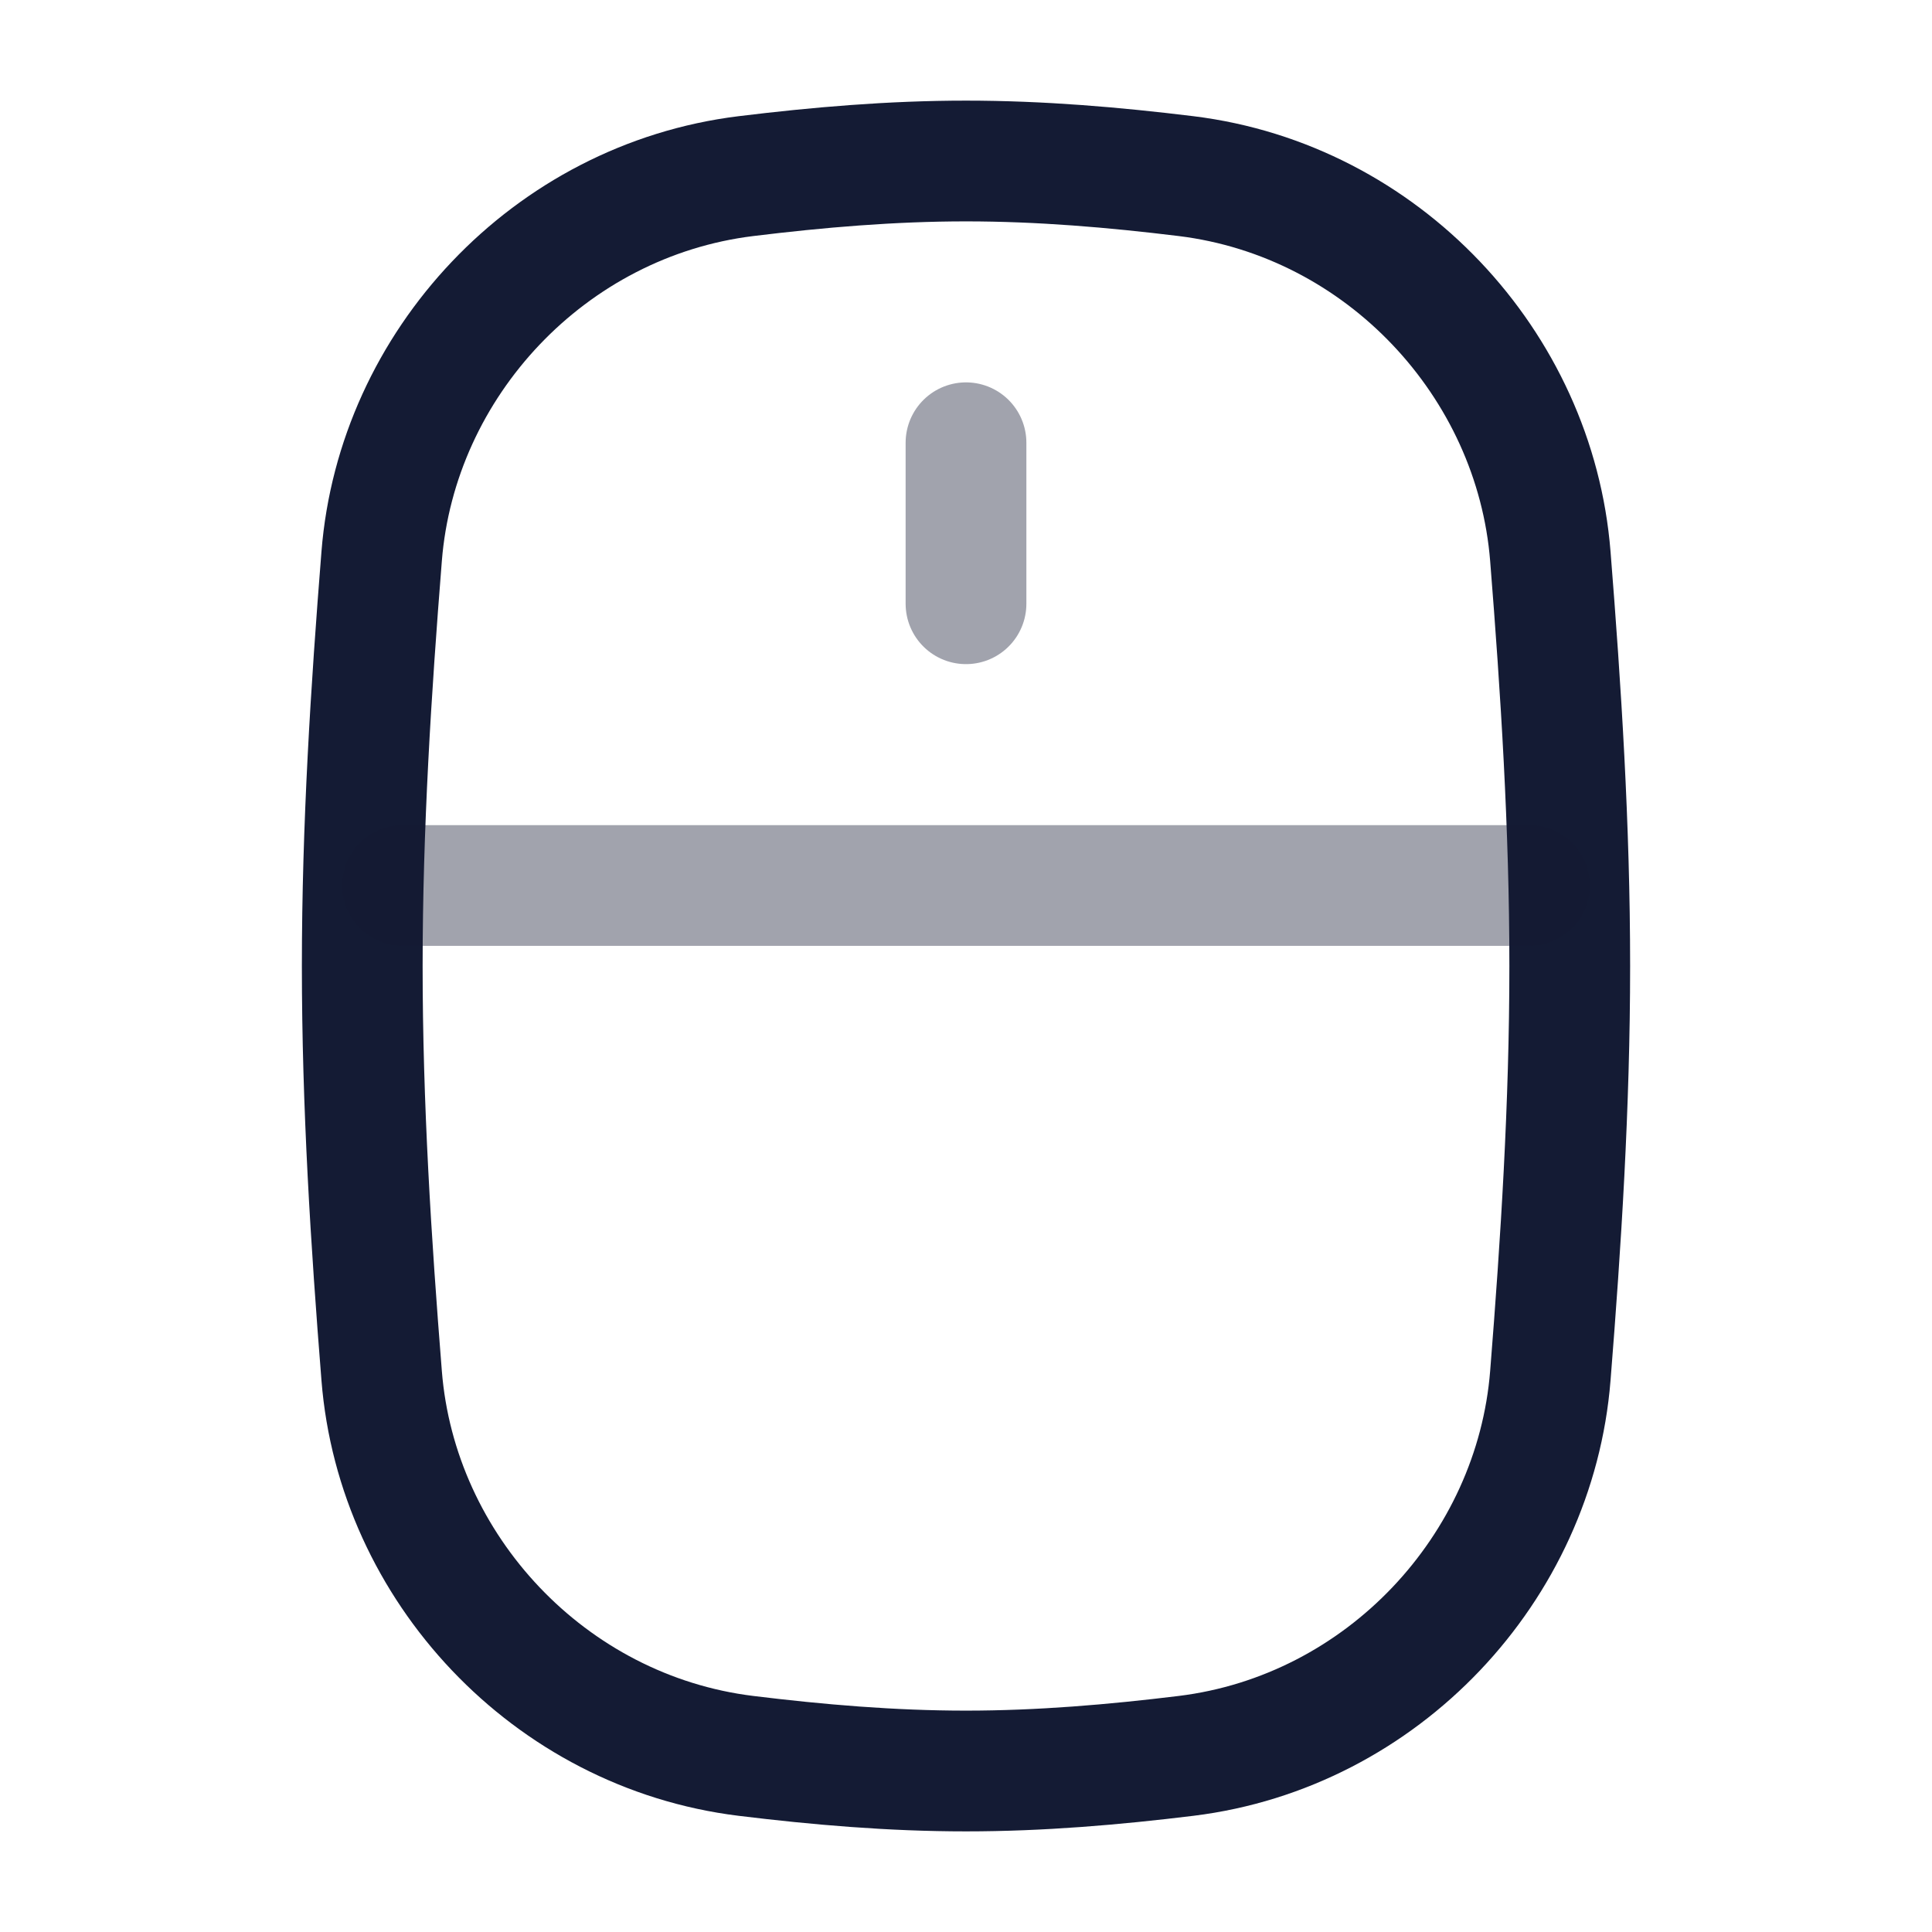 <svg width="24" height="24" viewBox="0 0 24 24" fill="none" xmlns="http://www.w3.org/2000/svg">
<path d="M4.741 17.089C4.93 19.48 6.824 21.511 9.265 21.812C10.163 21.922 11.075 22 12 22C12.925 22 13.837 21.922 14.735 21.812C17.176 21.511 19.069 19.48 19.259 17.089C19.391 15.432 19.5 13.732 19.5 12C19.5 10.268 19.391 8.568 19.259 6.911C19.069 4.52 17.176 2.489 14.735 2.188C13.837 2.078 12.925 2 12 2C11.075 2 10.163 2.078 9.265 2.188C6.824 2.489 4.93 4.52 4.741 6.911C4.609 8.568 4.5 10.268 4.5 12C4.5 13.732 4.609 15.432 4.741 17.089Z" stroke="#141B34" stroke-width="1.5"/>
<path opacity="0.4" d="M12 5.5L12 7.5" stroke="#141B34" stroke-width="1.5" stroke-linecap="round" stroke-linejoin="round"/>
<path opacity="0.4" d="M5 11H19" stroke="#141B34" stroke-width="1.5" stroke-linecap="round" stroke-linejoin="round"/>
</svg>
